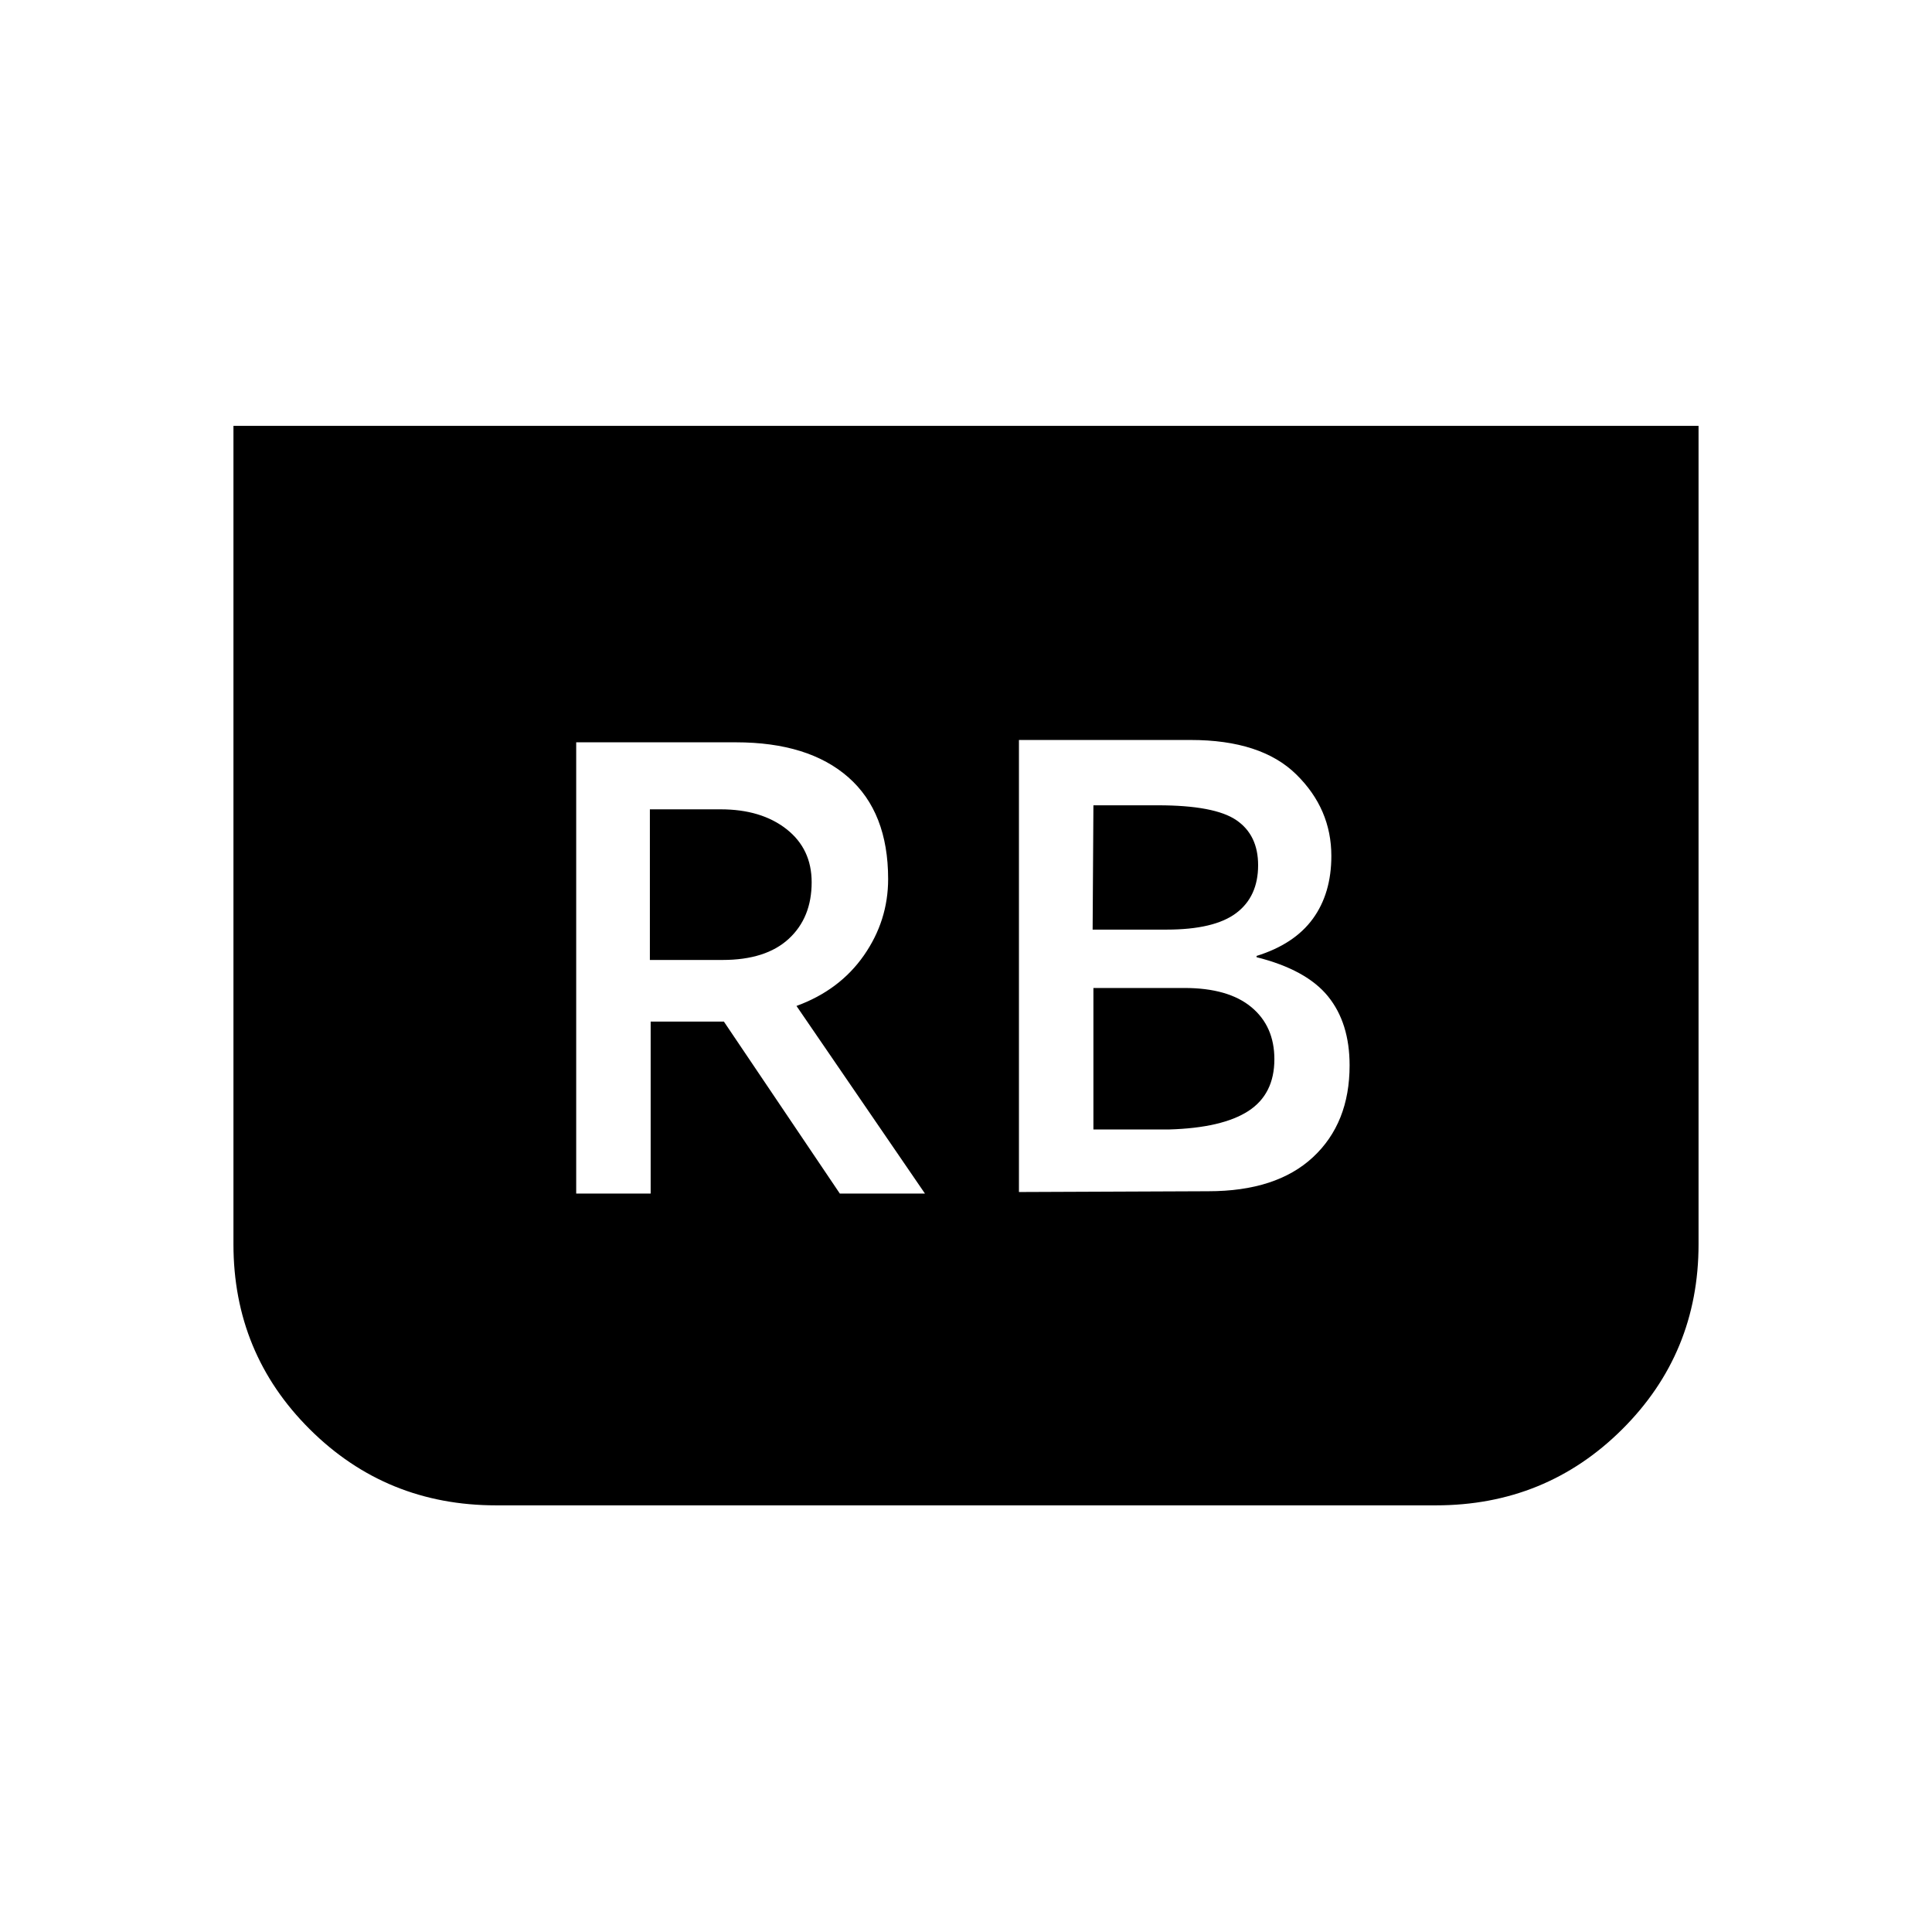 <svg xmlns="http://www.w3.org/2000/svg" height="20" viewBox="0 -960 960 960" width="20"><path d="m506.31-367.69 94.07-.39q33.85 0 52.04-16.92 18.19-16.92 18.19-45.62 0-21.07-10.73-34.3-10.73-13.23-35.5-19.46v-.62q18.77-5.85 27.96-18.46 9.2-12.62 9.2-31.23 0-23.39-17.43-40.5-17.42-17.12-52.5-17.12h-85.3v224.62Zm36.61-130.39.39-61.77h32q28.23 0 39.04 7.39 10.8 7.38 10.8 22.38 0 15.62-10.92 23.81t-34.62 8.19h-36.69Zm.39 99.31v-70.31h45.15q21.85 0 33.31 9.5t11.46 25.89q0 17.38-12.96 25.77-12.96 8.38-39.43 9.15h-37.53ZM844-748.38v406.61q0 54.23-37.96 92T713.46-212H246.54q-54.62 0-92.58-37.77t-37.96-92v-406.61h728ZM286.31-366.92h37v-85.47h36.38l57.62 85.47h42.3l-63.84-93.23q21.46-7.85 33.5-25.12 12.04-17.27 12.04-37.96 0-33.15-19.77-50.54-19.77-17.38-55.92-17.38h-79.31v224.23ZM322.92-483v-74.85h35.16q20.15 0 32.69 9.81t12.54 26.42q0 17.62-11.39 28.12Q380.54-483 359-483h-36.08Z"/></svg>